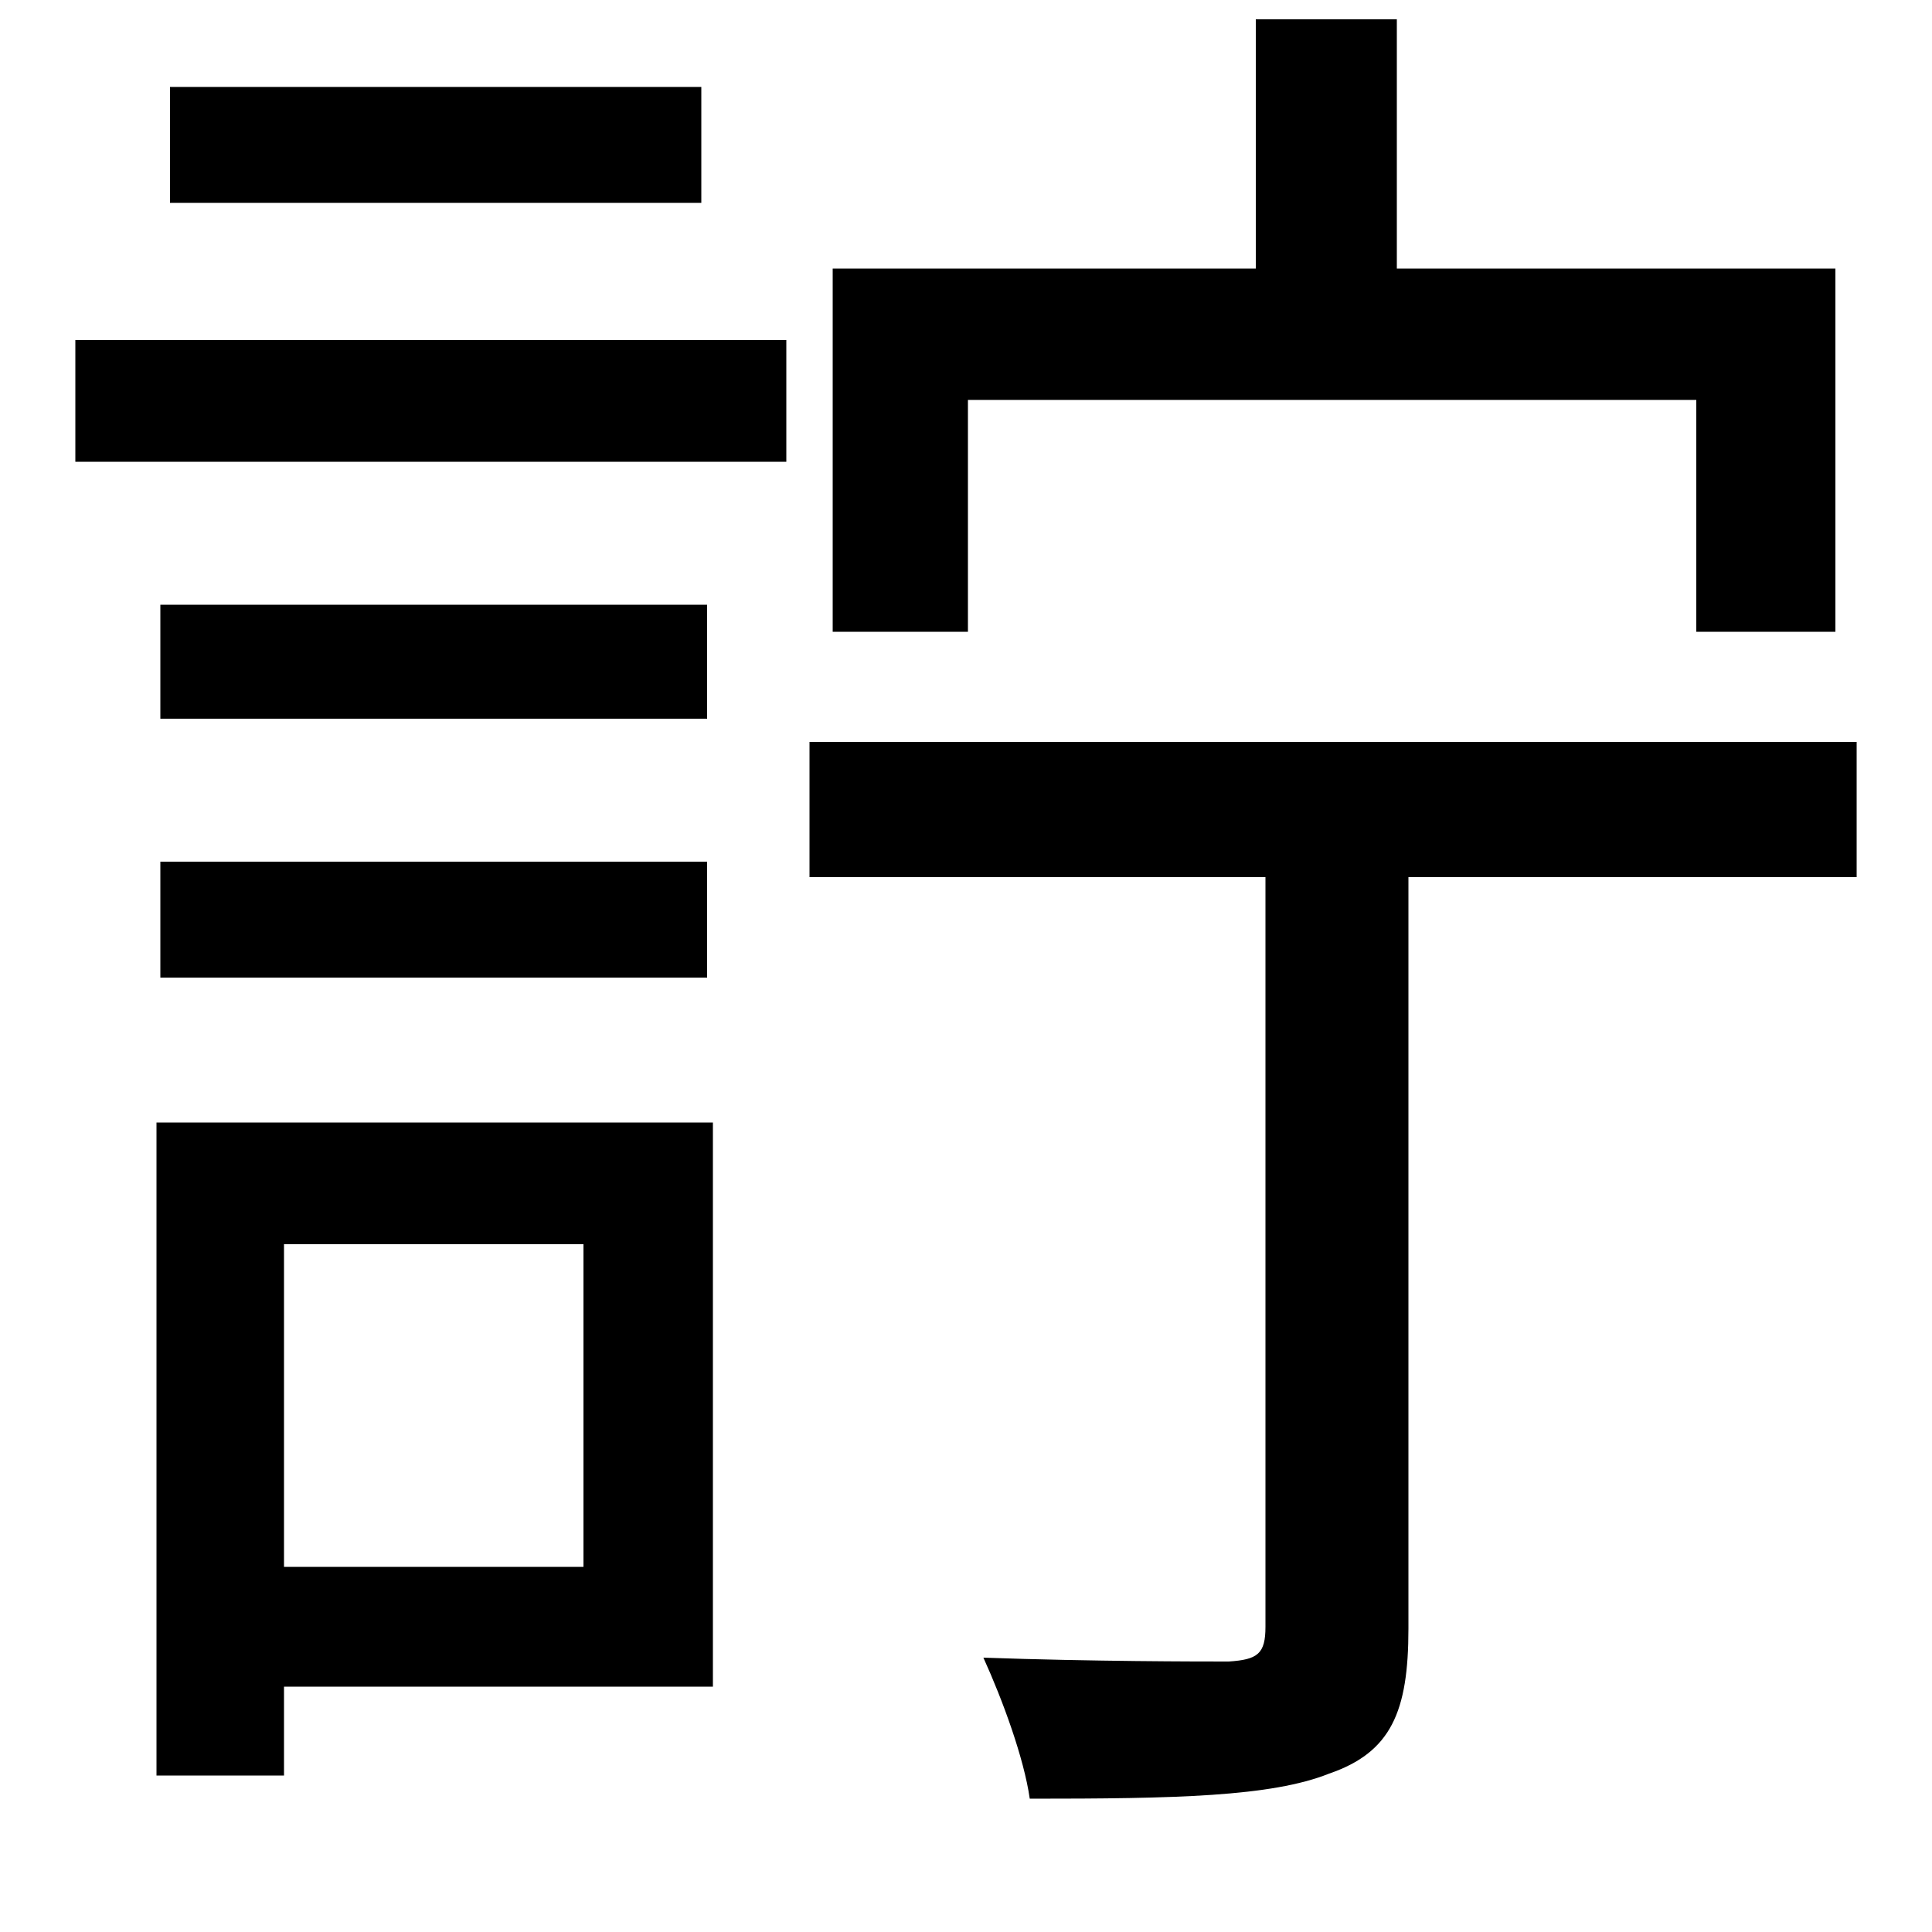 <svg xmlns="http://www.w3.org/2000/svg"
    viewBox="0 0 1000 1000">
  <!--
© 2014-2021 Adobe (http://www.adobe.com/).
Noto is a trademark of Google Inc.
This Font Software is licensed under the SIL Open Font License, Version 1.1. This Font Software is distributed on an "AS IS" BASIS, WITHOUT WARRANTIES OR CONDITIONS OF ANY KIND, either express or implied. See the SIL Open Font License for the specific language, permissions and limitations governing your use of this Font Software.
http://scripts.sil.org/OFL
  -->
<path d="M83 313L83 372 366 372 366 313ZM88 45L88 105 363 105 363 45ZM83 446L83 506 366 506 366 446ZM39 176L39 239 407 239 407 176ZM431 139L431 327 501 327 501 207 878 207 878 327 950 327 950 139 723 139 723 10 650 10 650 139ZM419 384L419 454 655 454 655 842C655 856 651 859 636 860 620 860 566 860 509 858 519 880 530 910 533 931 608 931 658 930 688 918 720 907 729 886 729 843L729 454 961 454 961 384ZM81 581L81 919 147 919 147 873 369 873 369 581ZM147 644L302 644 302 811 147 811Z"/>
</svg>
